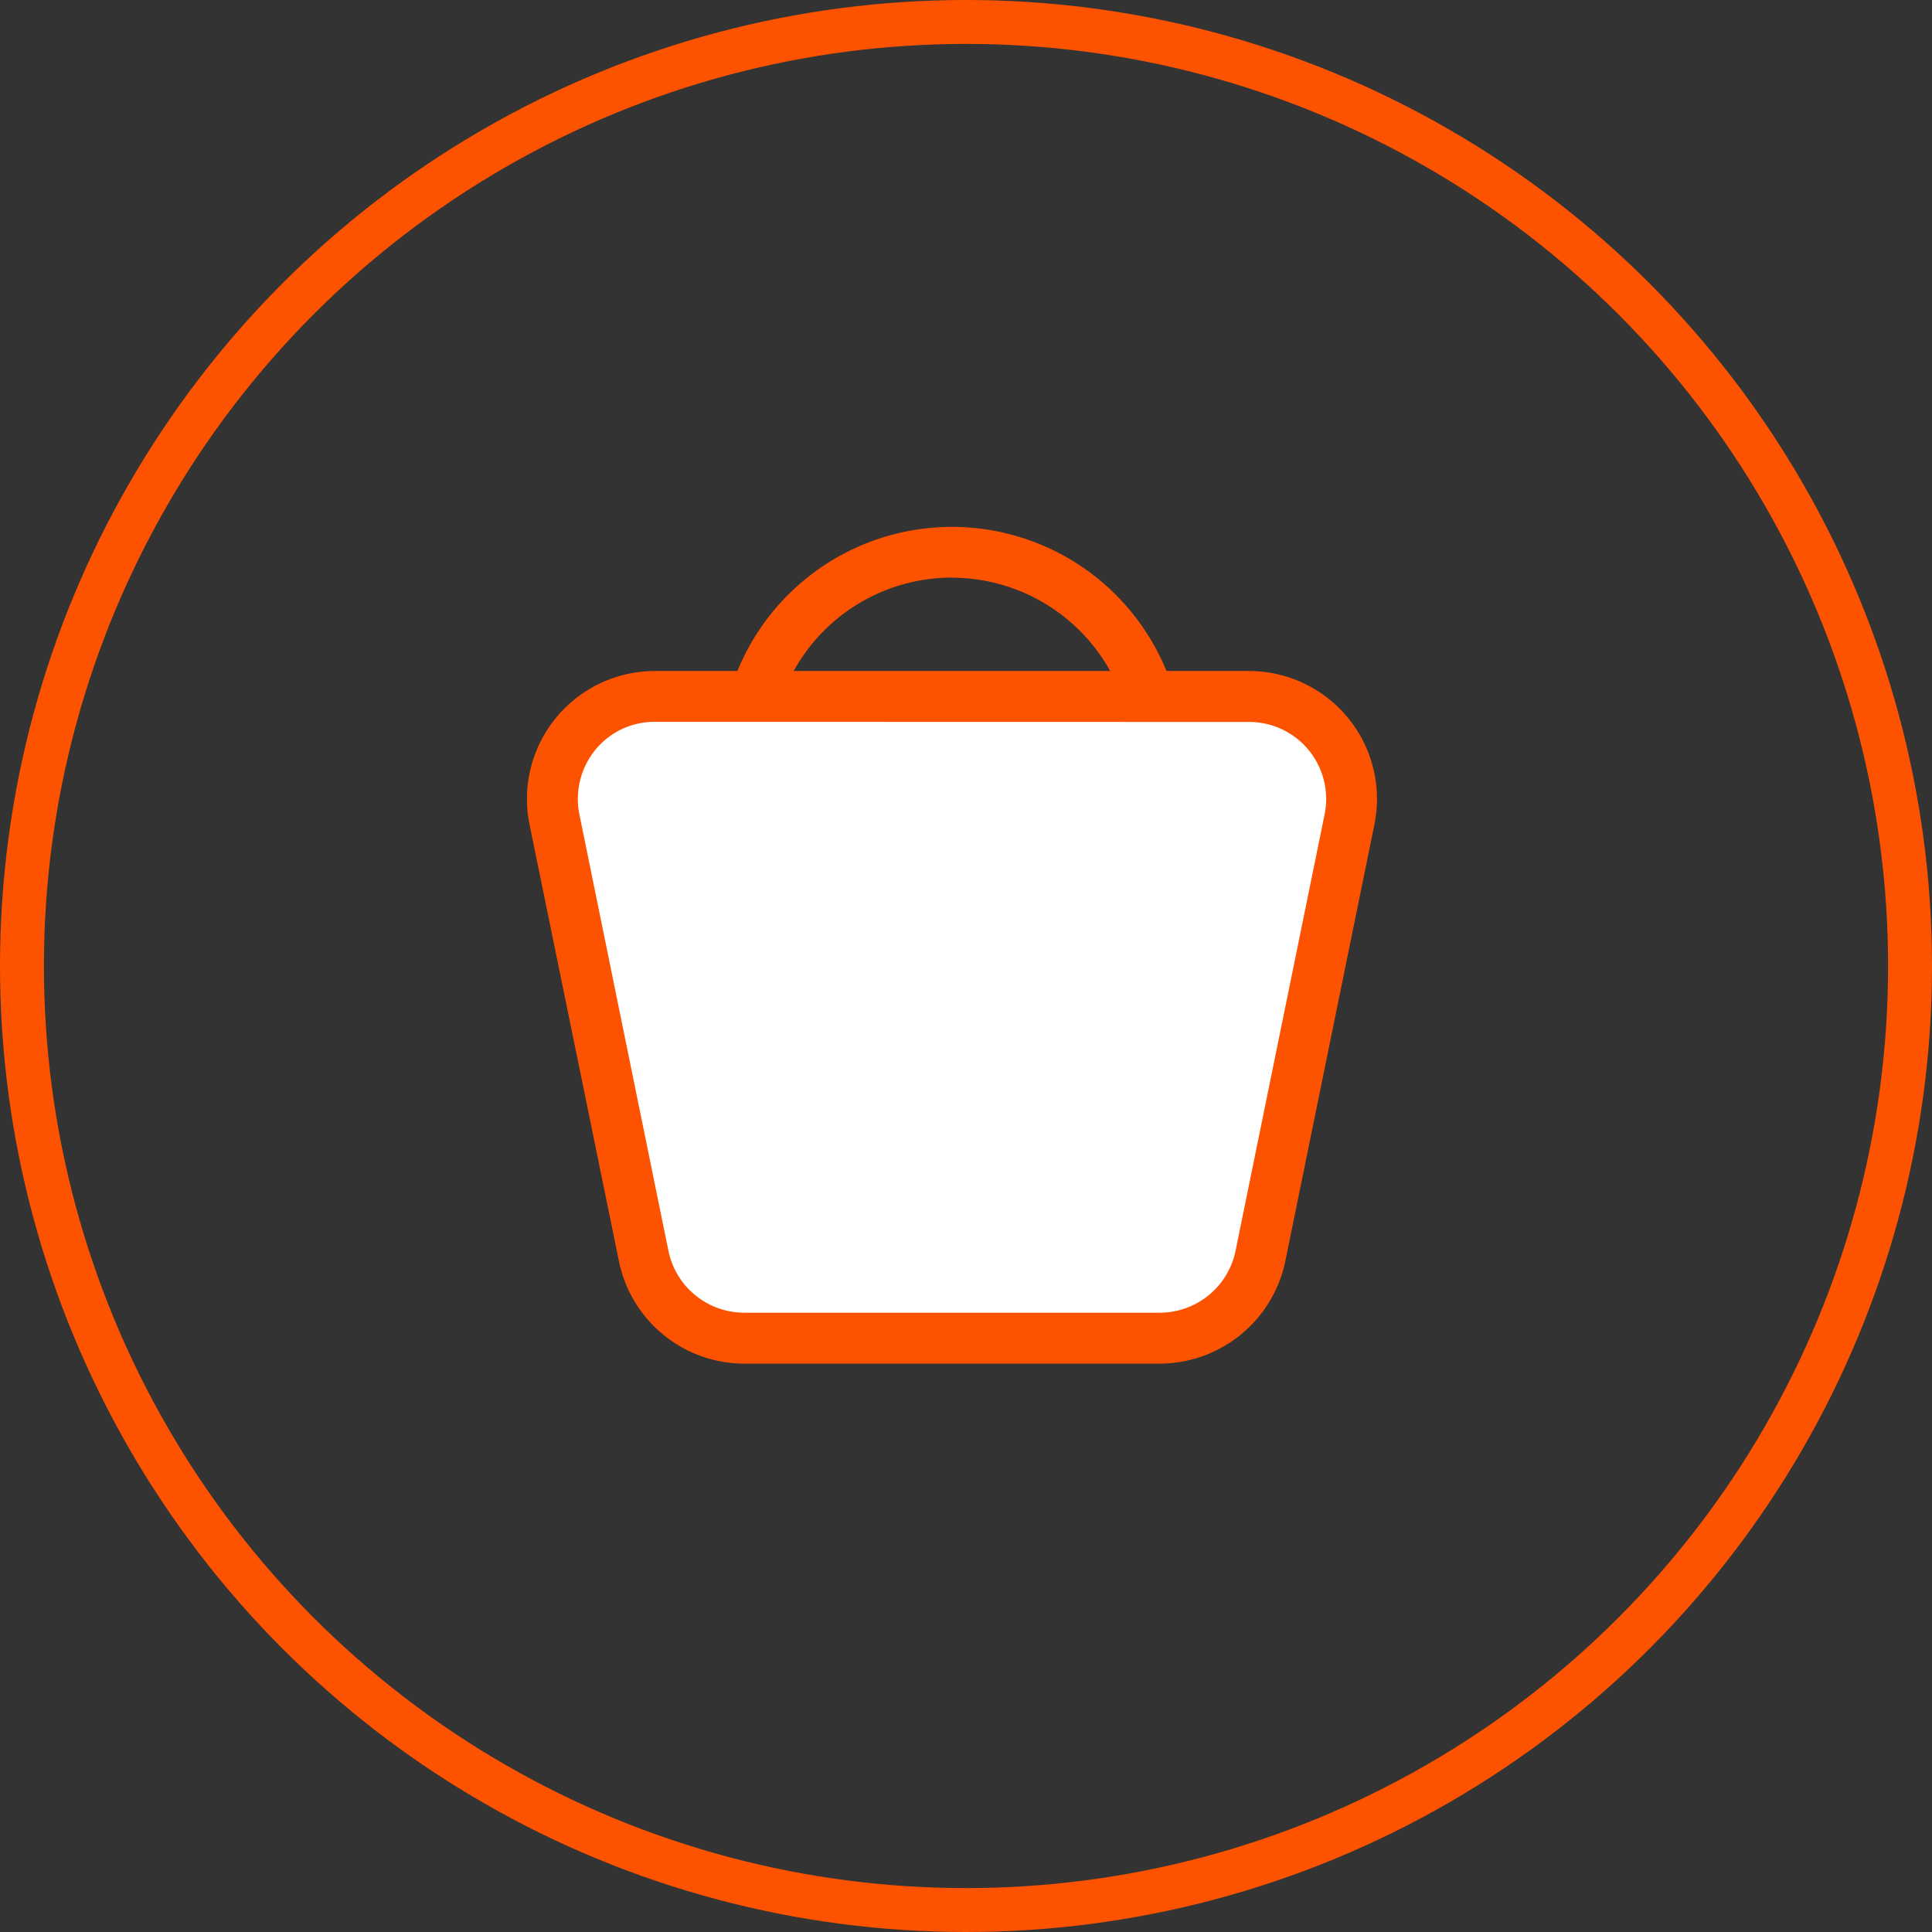 <svg xmlns="http://www.w3.org/2000/svg" viewBox="-270.509 5664 44 44">
  <rect x="-270.509" y="5664" width="44" height="44" fill="#333333" stroke="none"/>
  <defs>
    <style>
      .cls-1, .cls-5 {
        fill: none;
      }

      .cls-1 {
        stroke: #fd5300;
      }

      .cls-2 {
        fill: #fd5300;
      }

      .cls-3 {
        fill: #fff;
      }

      .cls-4 {
        stroke: none;
      }
    </style>
  </defs>
  <g id="Groupe_16" data-name="Groupe 16" transform="translate(-744.509 1774)">
    <g id="Ellipse_666" data-name="Ellipse 666" class="cls-1" transform="translate(474 3890)">
      <circle class="cls-4" cx="22" cy="22" r="22"/>
      <circle class="cls-5" cx="22" cy="22" r="21.5"/>
    </g>
    <g id="Groupe_13" data-name="Groupe 13" transform="translate(486.008 3902)">
      <g id="Groupe_14" data-name="Groupe 14" transform="translate(4.395)">
        <path id="Tracé_38" data-name="Tracé 38" class="cls-2" d="M66.177,10.554a5.277,5.277,0,1,1,5.277-5.277A5.279,5.279,0,0,1,66.177,10.554Zm0-9.4A4.121,4.121,0,1,0,70.3,5.277,4.128,4.128,0,0,0,66.177,1.157Z" transform="translate(-60.9)"/>
      </g>
      <g id="Groupe_15" data-name="Groupe 15" transform="translate(-0.008 3.282)">
        <path id="Tracé_39" data-name="Tracé 39" class="cls-3" d="M21.866,68.017H12.4a2.336,2.336,0,0,1-2.284-1.865L8.08,56.2a2.331,2.331,0,0,1,2.284-2.8H23.9a2.331,2.331,0,0,1,2.284,2.8l-2.031,9.954A2.336,2.336,0,0,1,21.866,68.017Z" transform="translate(-7.451 -52.822)"/>
        <path id="Tracé_40" data-name="Tracé 40" class="cls-2" d="M14.407,61.174H4.937a2.916,2.916,0,0,1-2.848-2.328L.051,48.892A2.914,2.914,0,0,1,2.906,45.4H16.439a2.914,2.914,0,0,1,2.855,3.492l-2.031,9.954A2.93,2.93,0,0,1,14.407,61.174ZM2.906,46.557a1.738,1.738,0,0,0-1.359.643,1.771,1.771,0,0,0-.361,1.46l2.031,9.954a1.764,1.764,0,0,0,1.721,1.4h9.47a1.764,1.764,0,0,0,1.721-1.4l2.031-9.954a1.754,1.754,0,0,0-1.721-2.1Z" transform="translate(0.008 -45.4)"/>
      </g>
    </g>
  </g>
</svg>
